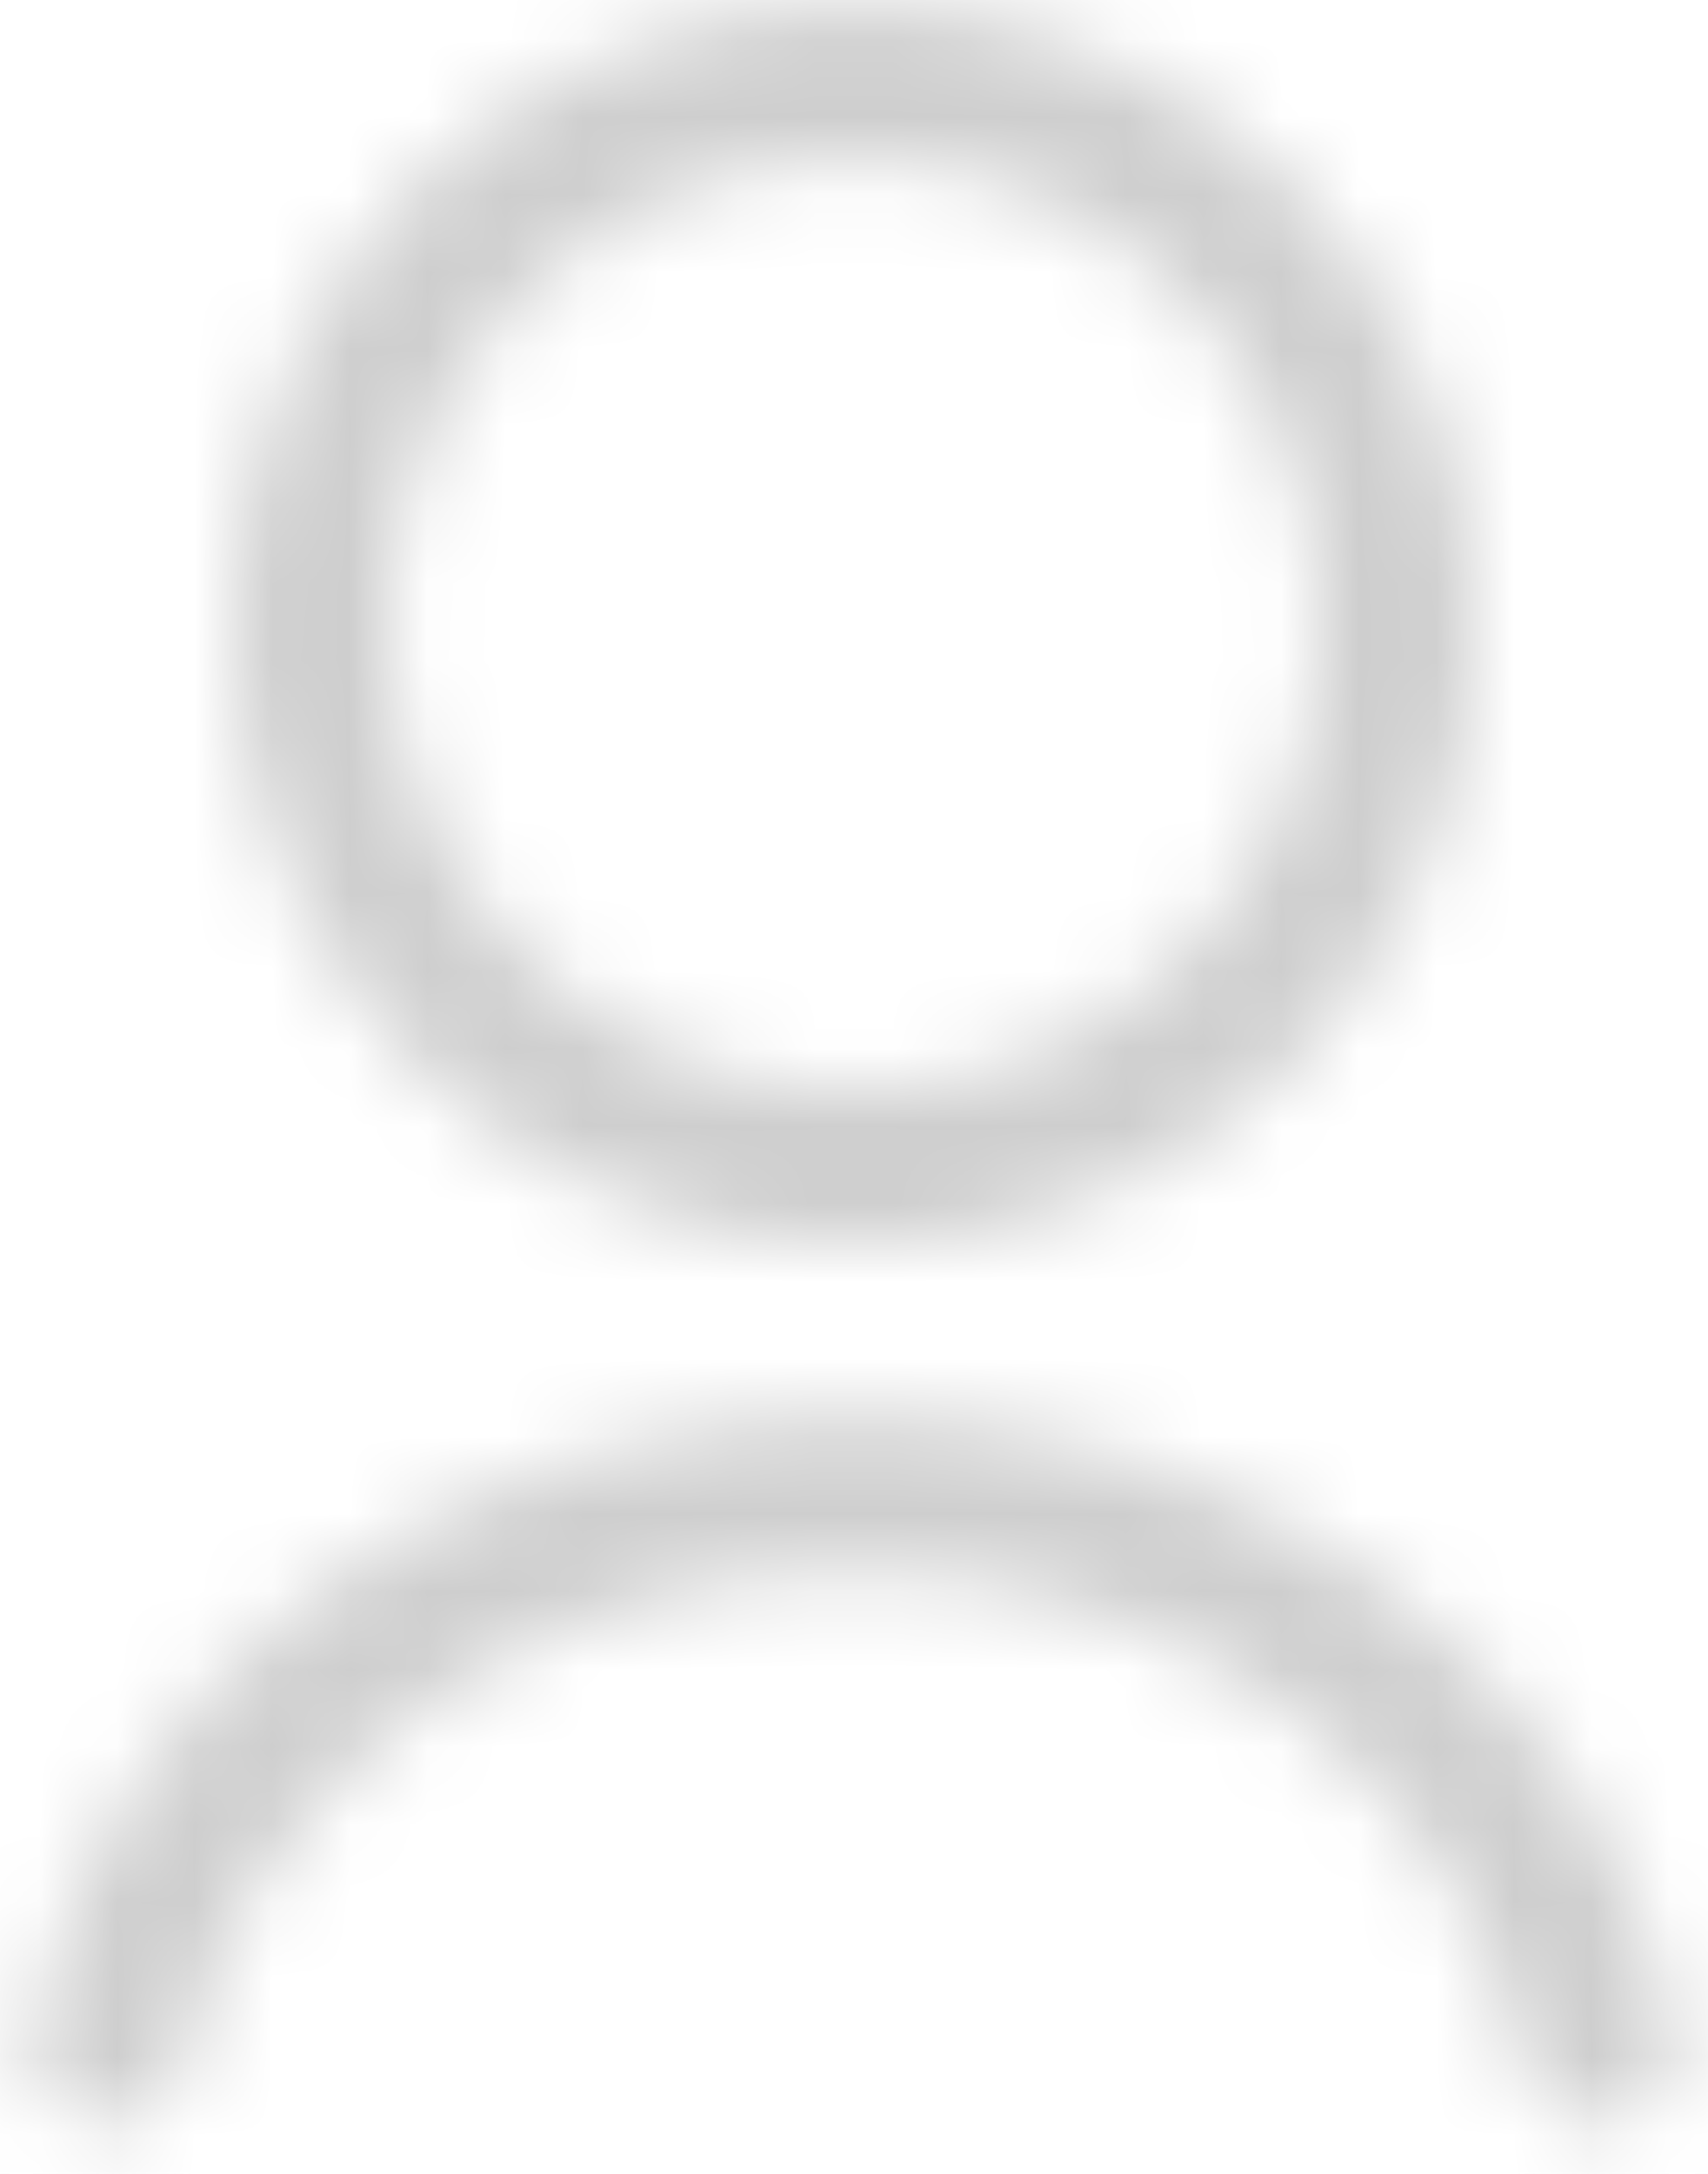 <svg width="22" height="28" viewBox="0 0 22 28" fill="none" xmlns="http://www.w3.org/2000/svg">
    <mask id="mask0_645_3125" style="mask-type:alpha" maskUnits="userSpaceOnUse" x="0" y="0" width="22" height="28">
        <path fill-rule="evenodd" clip-rule="evenodd" d="M17 8.047C17 11.361 14.313 14.047 11 14.047C7.686 14.047 5 11.361 5 8.047C5 4.733 7.686 2.047 11 2.047C14.313 2.047 17 4.733 17 8.047ZM19 8.047C19 12.465 15.418 16.047 11 16.047C6.581 16.047 3 12.465 3 8.047C3 3.629 6.581 0.047 11 0.047C15.418 0.047 19 3.629 19 8.047ZM2.379 26.555C3.103 23.044 6.616 20.247 11 20.247C15.383 20.247 18.896 23.044 19.62 26.555C19.732 27.096 20.261 27.444 20.802 27.332C21.342 27.221 21.691 26.692 21.579 26.151C20.636 21.576 16.187 18.247 11 18.247C5.812 18.247 1.363 21.576 0.42 26.151C0.309 26.692 0.657 27.221 1.198 27.332C1.739 27.444 2.268 27.096 2.379 26.555Z" fill="#E6E6E6"/>
    </mask>
    <g mask="url(#mask0_645_3125)">
        <rect x="-5" y="-2" width="32" height="32" fill="#CECECE"/>
    </g>
</svg>

